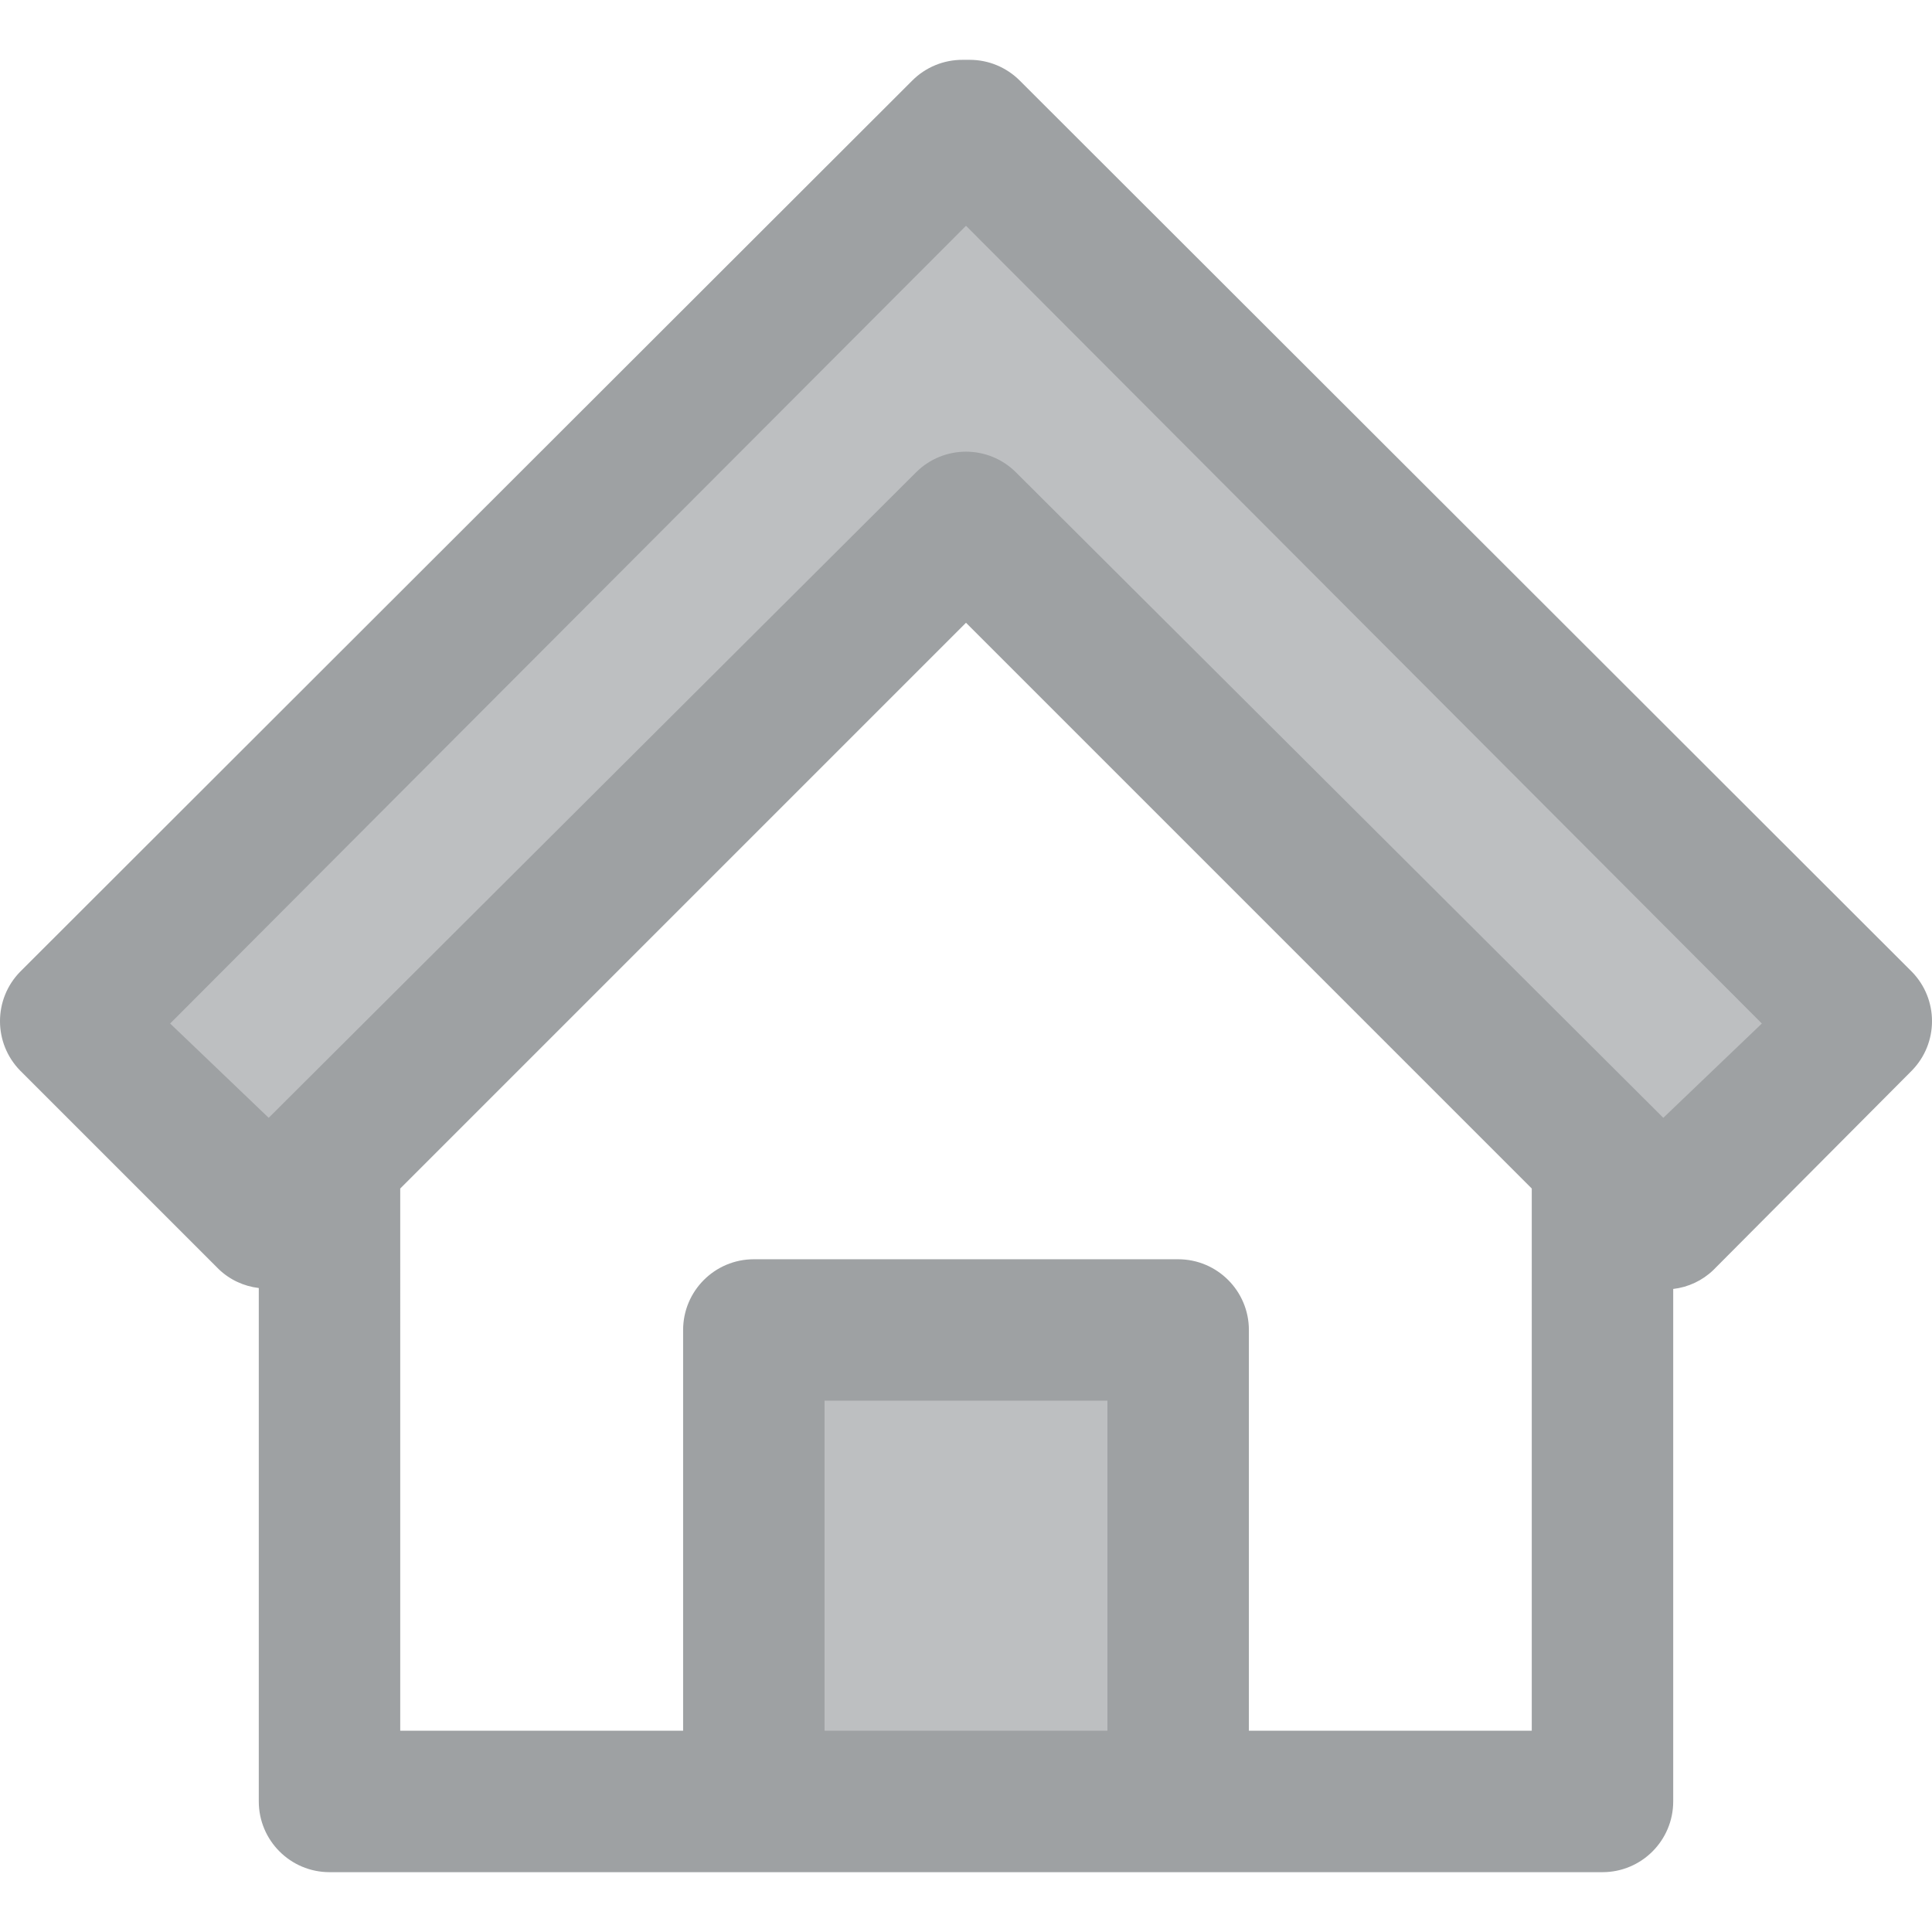<?xml version="1.0"?>
<svg xmlns="http://www.w3.org/2000/svg" xmlns:xlink="http://www.w3.org/1999/xlink" xmlns:svgjs="http://svgjs.com/svgjs" version="1.1" width="512" height="512" x="0" y="0" viewBox="0 0 512 512" style="enable-background:new 0 0 512 512" xml:space="preserve" class=""><g>
<g xmlns="http://www.w3.org/2000/svg">
	<polygon style="" points="493.396,270.744 256.875,34.348 256,35.222 255.125,34.348 18.604,270.744 71.206,323.345    256,138.427 440.794,323.345  " fill="#bdbfc1" data-original="#d4f5fe" class=""/>
	<rect x="199.775" y="352.47" style="" width="112.451" height="124.945" fill="#bdbfc1" data-original="#d4f5fe" class=""/>
</g>
<path xmlns="http://www.w3.org/2000/svg" style="" d="M506.64,257.499L270.244,21.353c-3.511-3.511-8.271-5.498-13.244-5.498h-1.874  c-5.01-0.025-9.833,1.949-13.369,5.498L5.36,257.499c-7.147,7.284-7.147,18.954,0,26.238l52.602,52.602  c2.899,2.786,6.635,4.536,10.62,4.998v136.065c0,10.345,8.396,18.742,18.742,18.742h337.352c10.345,0,18.742-8.396,18.742-18.742  V341.587c3.986-0.462,7.722-2.212,10.62-4.998l52.602-52.852C513.787,276.454,513.787,264.784,506.64,257.499z M218.516,458.661  v-87.462h74.967v87.462H218.516z M405.934,458.661h-74.967V352.458c0-10.345-8.396-18.742-18.742-18.742H199.775  c-10.345,0-18.742,8.396-18.742,18.742v106.203h-74.967V314.974l0,0L256,165.04l149.934,149.934l0,0V458.661z M440.794,296.232  l-171.55-171.05c-7.322-7.309-19.167-7.309-26.488,0l-171.55,171.05l-26.114-24.989L256,59.836l210.907,211.407L440.794,296.232z" fill="#9ea1a3" data-original="#29cbfc" class=""/>
<g xmlns="http://www.w3.org/2000/svg">
</g>
<g xmlns="http://www.w3.org/2000/svg">
</g>
<g xmlns="http://www.w3.org/2000/svg">
</g>
<g xmlns="http://www.w3.org/2000/svg">
</g>
<g xmlns="http://www.w3.org/2000/svg">
</g>
<g xmlns="http://www.w3.org/2000/svg">
</g>
<g xmlns="http://www.w3.org/2000/svg">
</g>
<g xmlns="http://www.w3.org/2000/svg">
</g>
<g xmlns="http://www.w3.org/2000/svg">
</g>
<g xmlns="http://www.w3.org/2000/svg">
</g>
<g xmlns="http://www.w3.org/2000/svg">
</g>
<g xmlns="http://www.w3.org/2000/svg">
</g>
<g xmlns="http://www.w3.org/2000/svg">
</g>
<g xmlns="http://www.w3.org/2000/svg">
</g>
<g xmlns="http://www.w3.org/2000/svg">
</g>
</g></svg>
